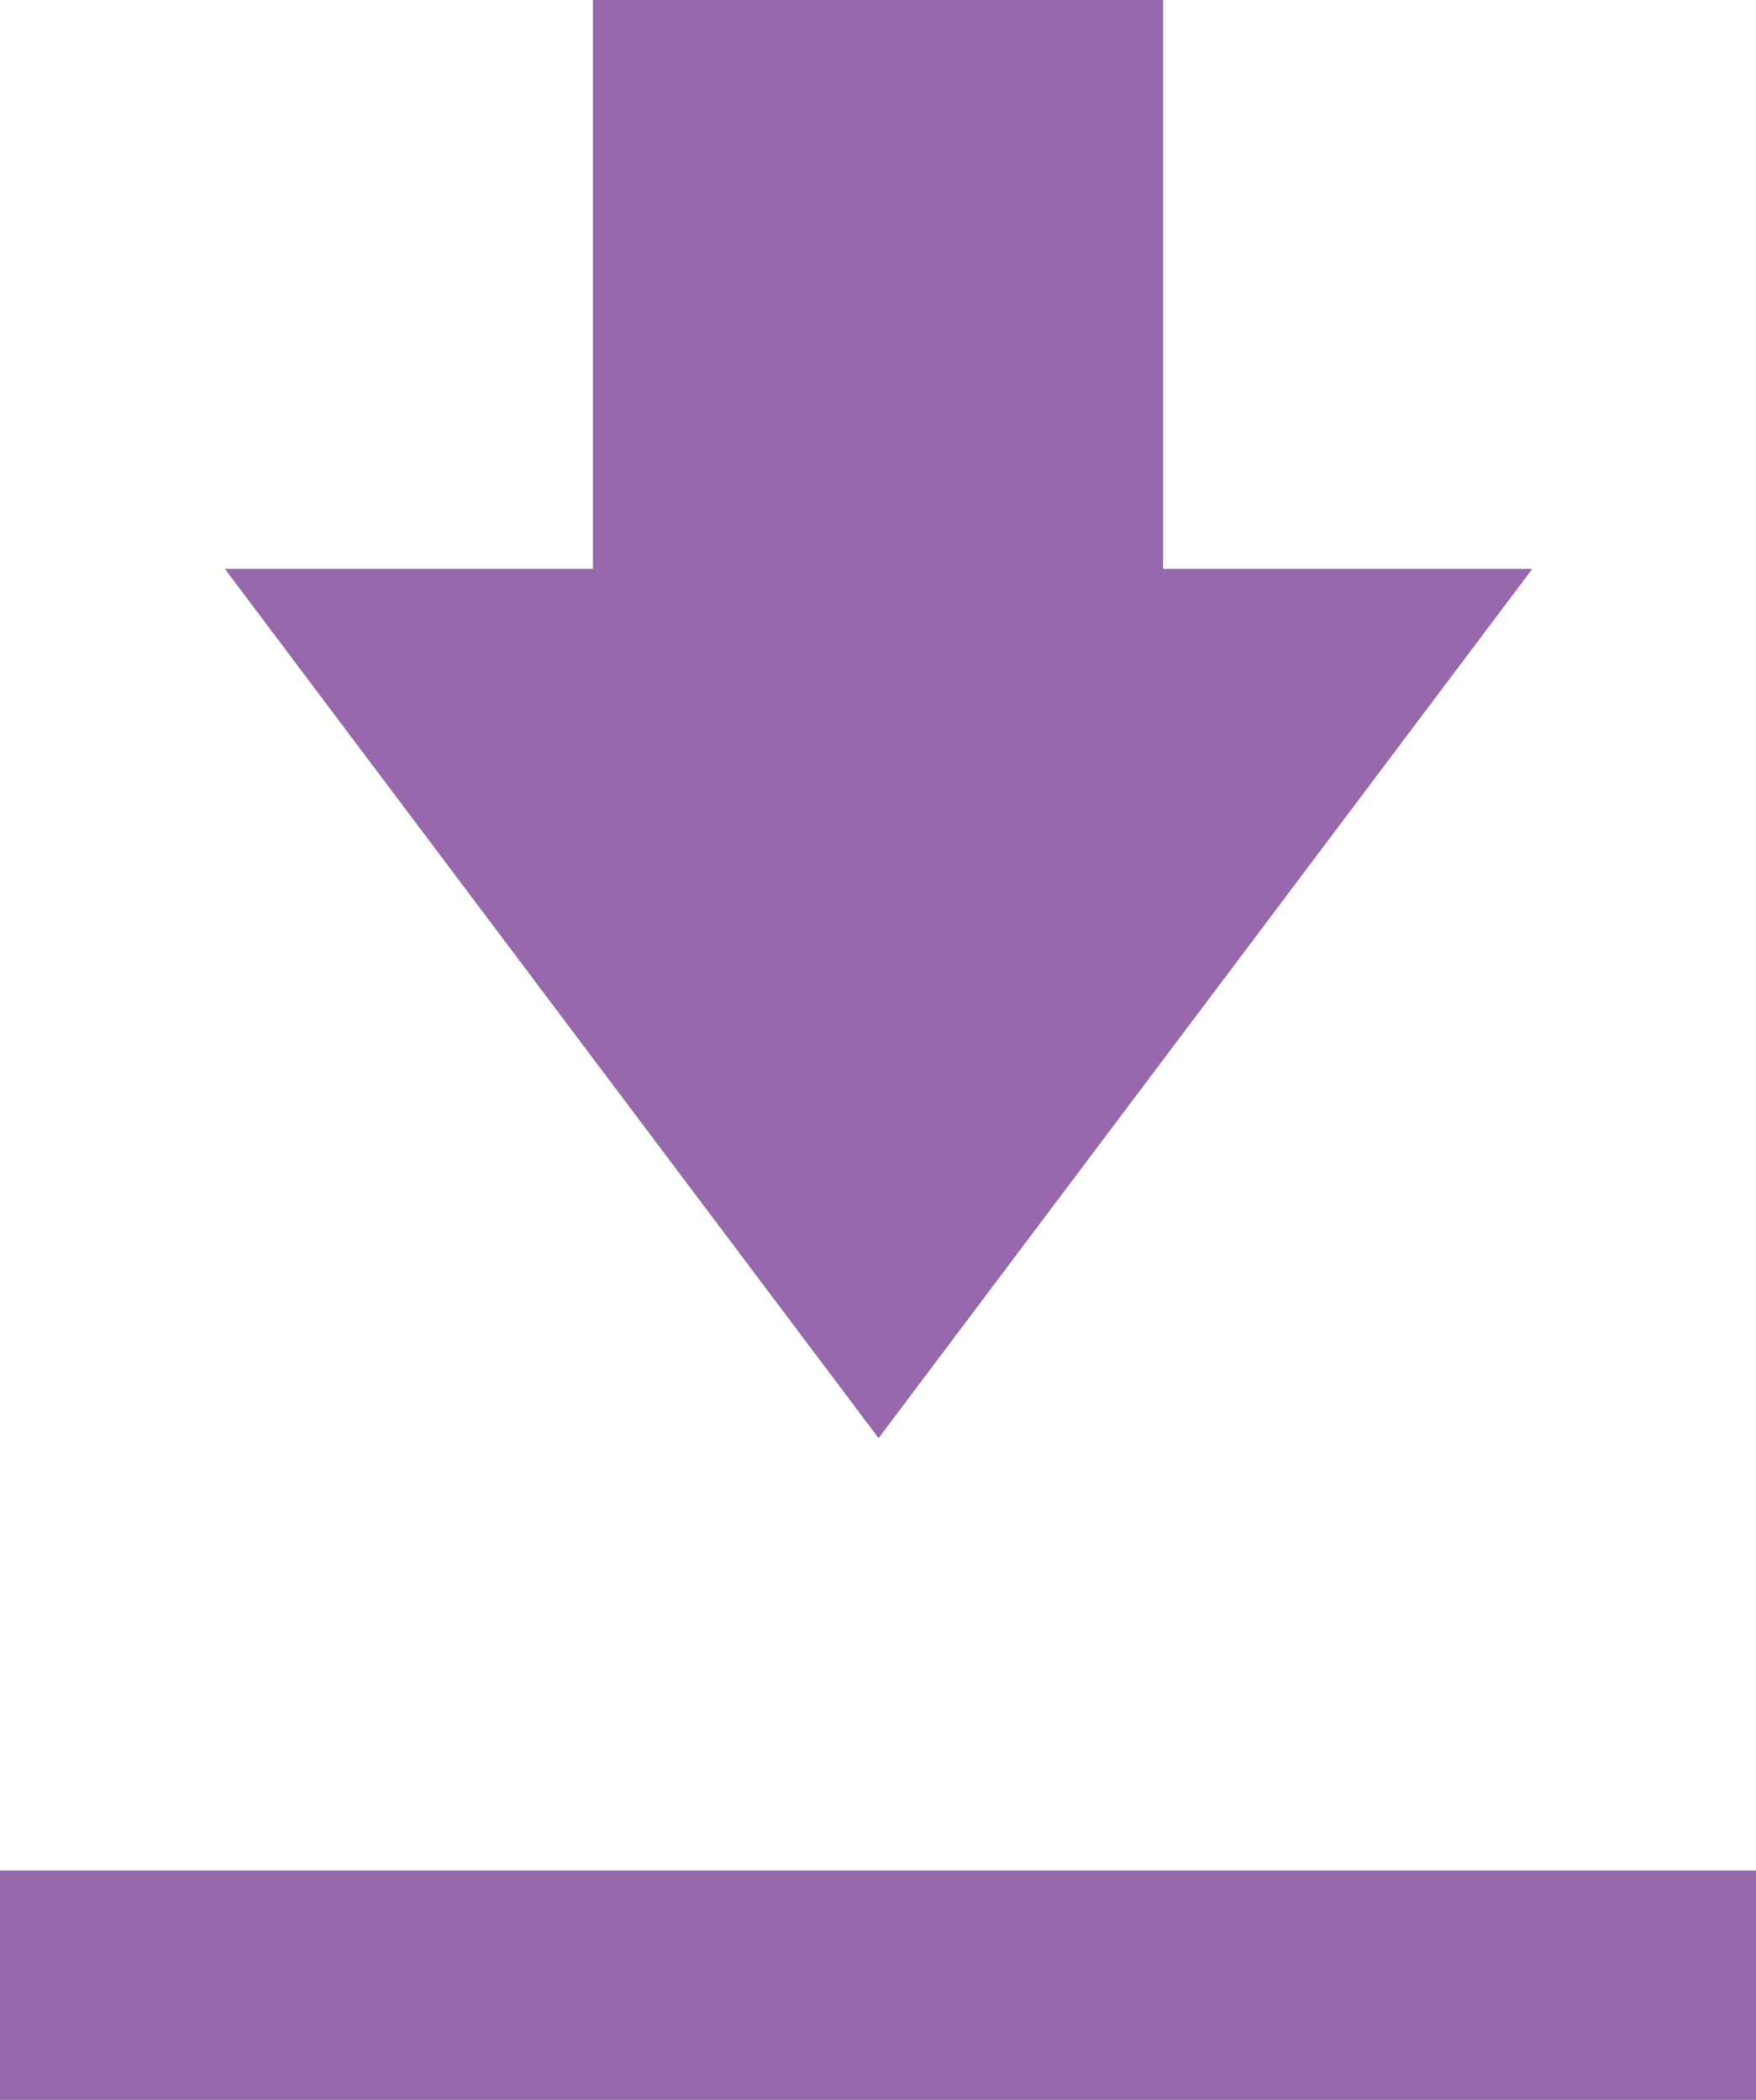 <svg xmlns="http://www.w3.org/2000/svg" viewBox="0 0 15.31 18.31"><defs><style>.cls-1{fill:#9769ac;}</style></defs><g id="Layer_2" data-name="Layer 2"><g id="timeline_view"><g id="timeline_view-2" data-name="timeline_view"><polygon class="cls-1" points="13.36 4.96 10.14 4.96 10.14 0 5.17 0 5.17 4.96 1.96 4.96 7.66 12.54 13.36 4.96"/><rect class="cls-1" y="16.31" width="15.31" height="2"/></g></g></g></svg>